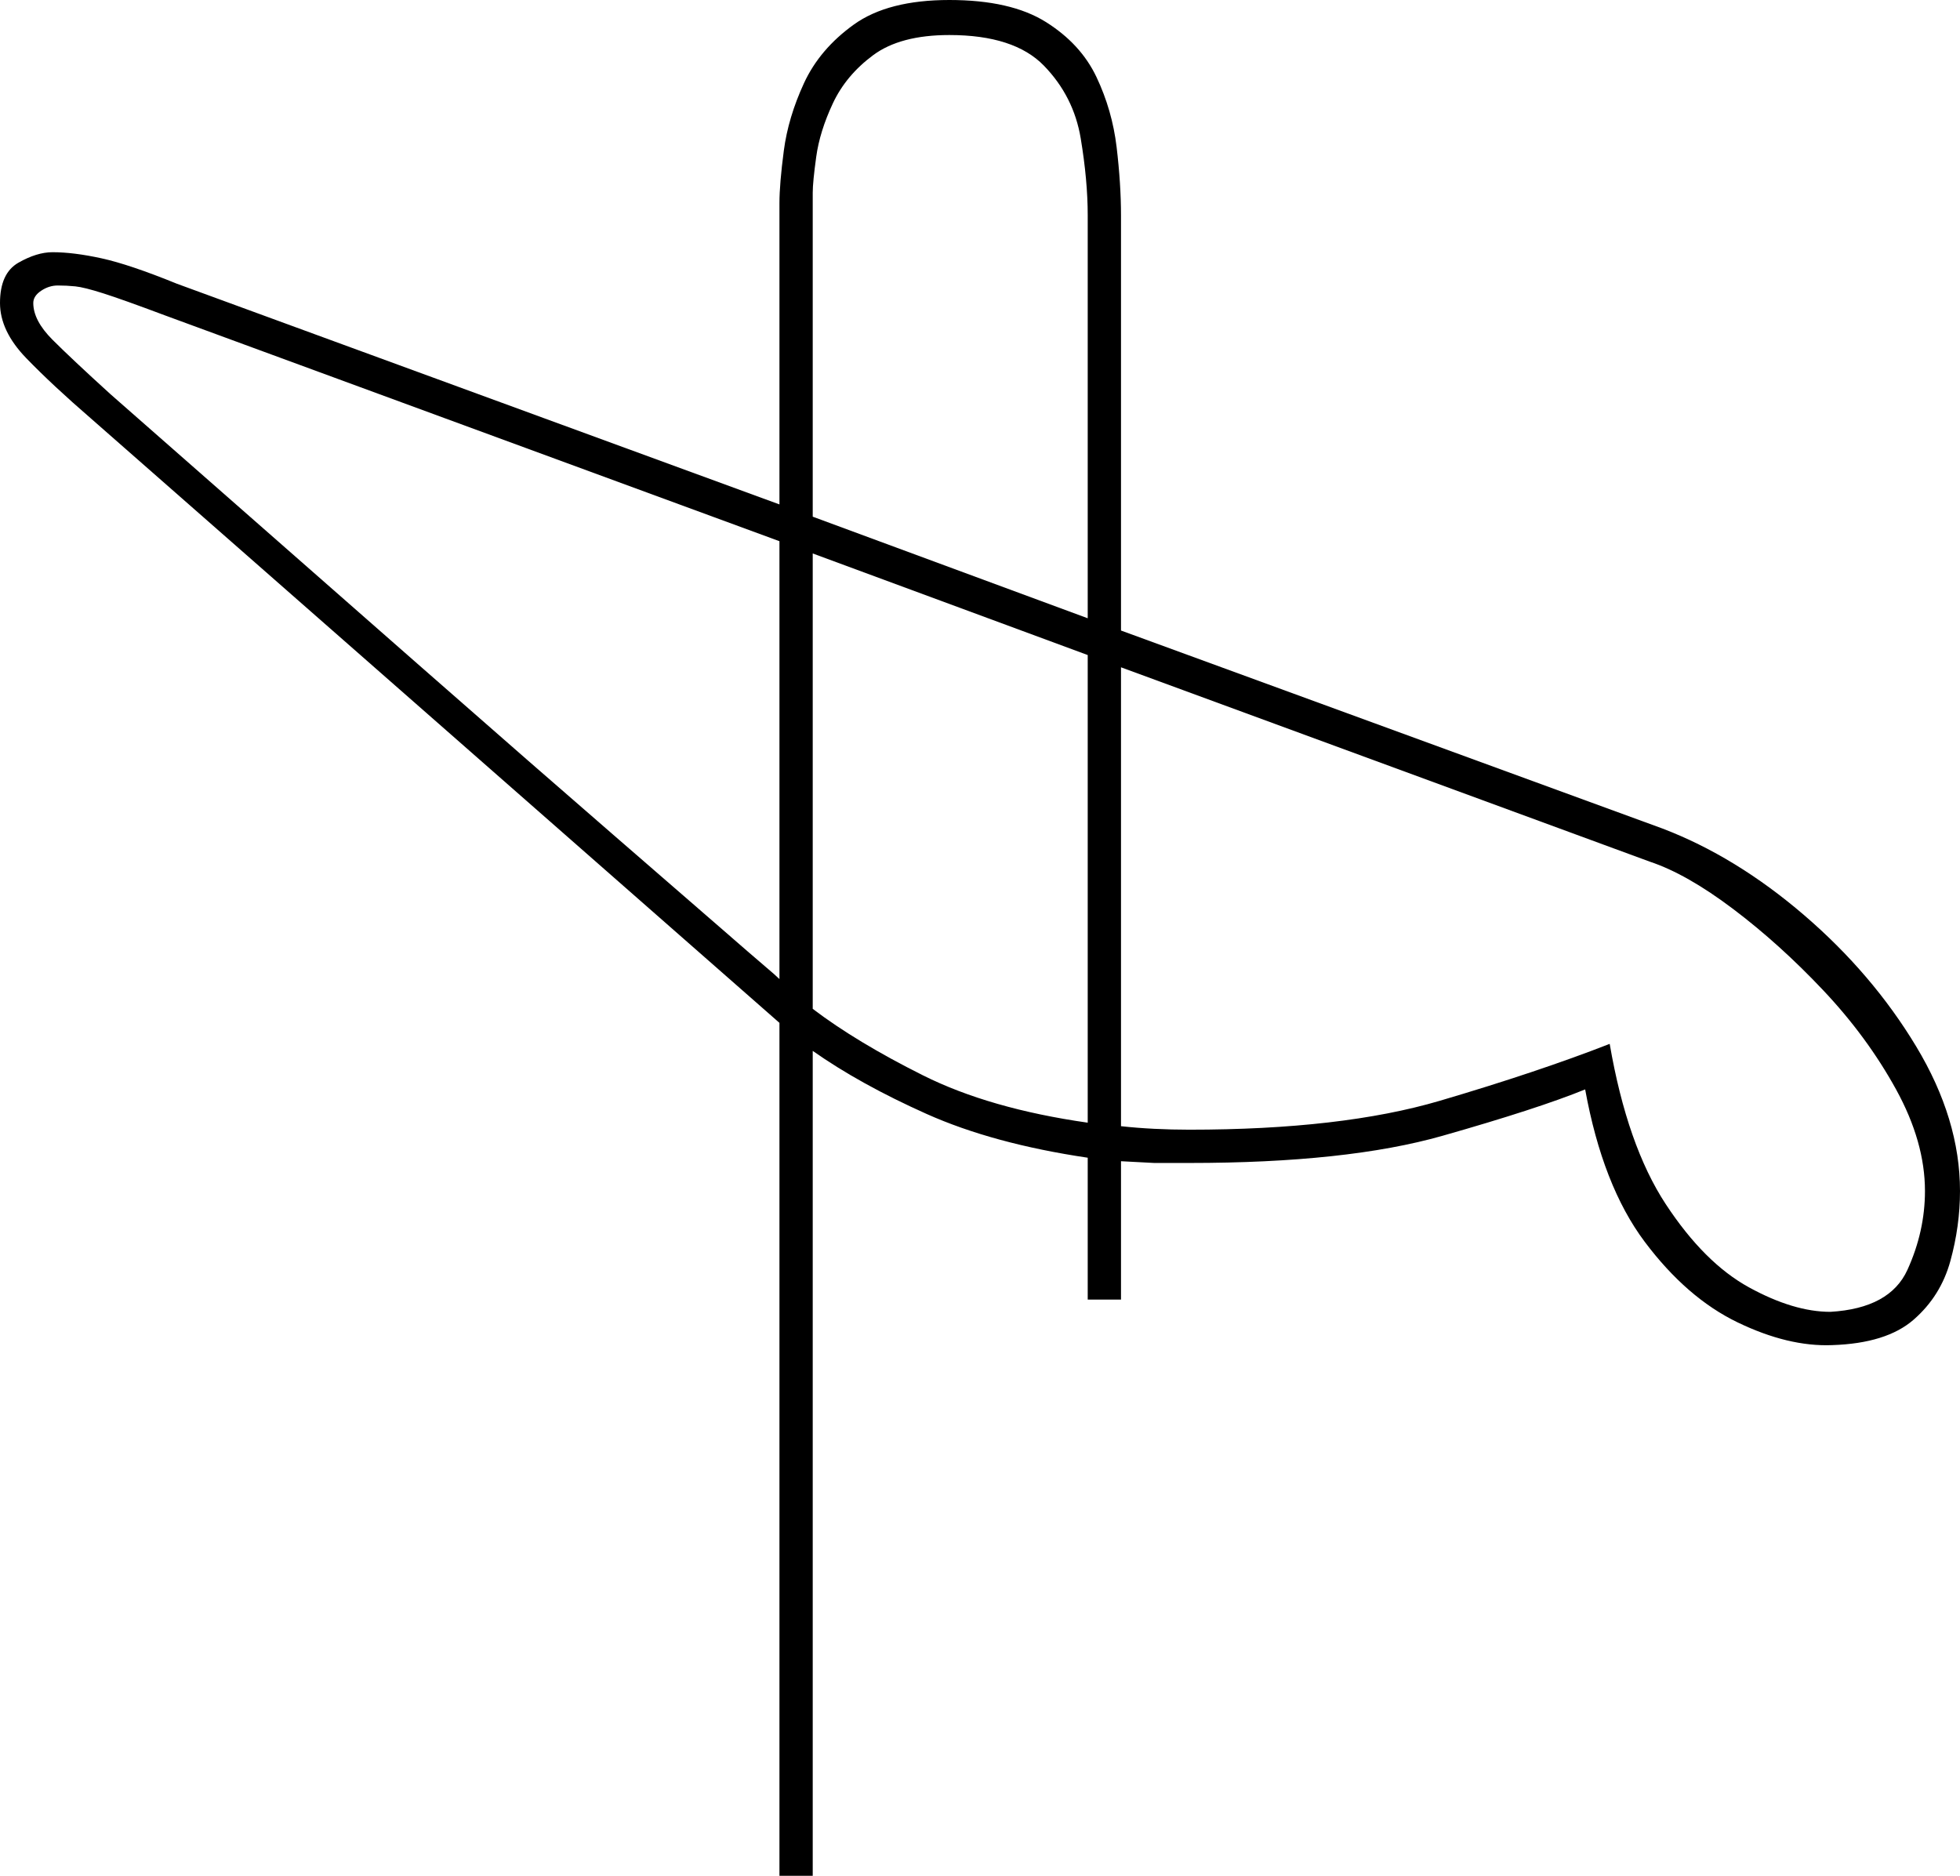 <svg xmlns="http://www.w3.org/2000/svg" viewBox="-10 0 1119 1071"><path d="M435 1071V584L42 239q-22-19-37-34.5T-10 173q0-17 10.5-23t19.5-6q12 0 28 3.5T91 162l344 126V116q0-11 2.5-30T449 47.5Q458 28 477.5 14T532 0q35 0 55 12.5T616 44q9 19 11.5 40t2.5 39v237l309 113q42 16 81 49.5t64 75q25 41.5 25 82.5 0 20-5.5 40t-21 33.5Q1067 767 1036 768q-25 1-54-13t-53-46q-24-32-34-87-27 11-81.5 26.5T669 664h-20l-19-1v79h-19v-81q-54-8-92-25t-65-36v471zm176-718V123q0-20-4-44t-21-41.5Q569 20 532 20q-28 0-43.5 11.5t-23 27.5Q458 75 456 89.5t-2 20.5v185zM435 559V309L84 180q-24-9-35-12.5t-16-4q-5-.5-10-.5t-9.5 3Q9 169 9 173q0 10 11 21t33 31q107 94 176.5 155T340 476.5q41 35.5 60.5 52.5t26 22.5q6.5 5.5 8.5 7.5zm176 82V374l-157-58v260q25 19 63 38t94 27zm424 108q34-2 44-24t10-45q0-28-16.5-58t-41.5-56.5q-25-26.5-51.5-46.5T932 492L630 381v262q9 1 19 1.5t20 .5q87 0 143-16.5t97-32.5q10 58 32 91.5t47.5 47.5q25.5 14 46.5 14z" fill="currentColor"/></svg>